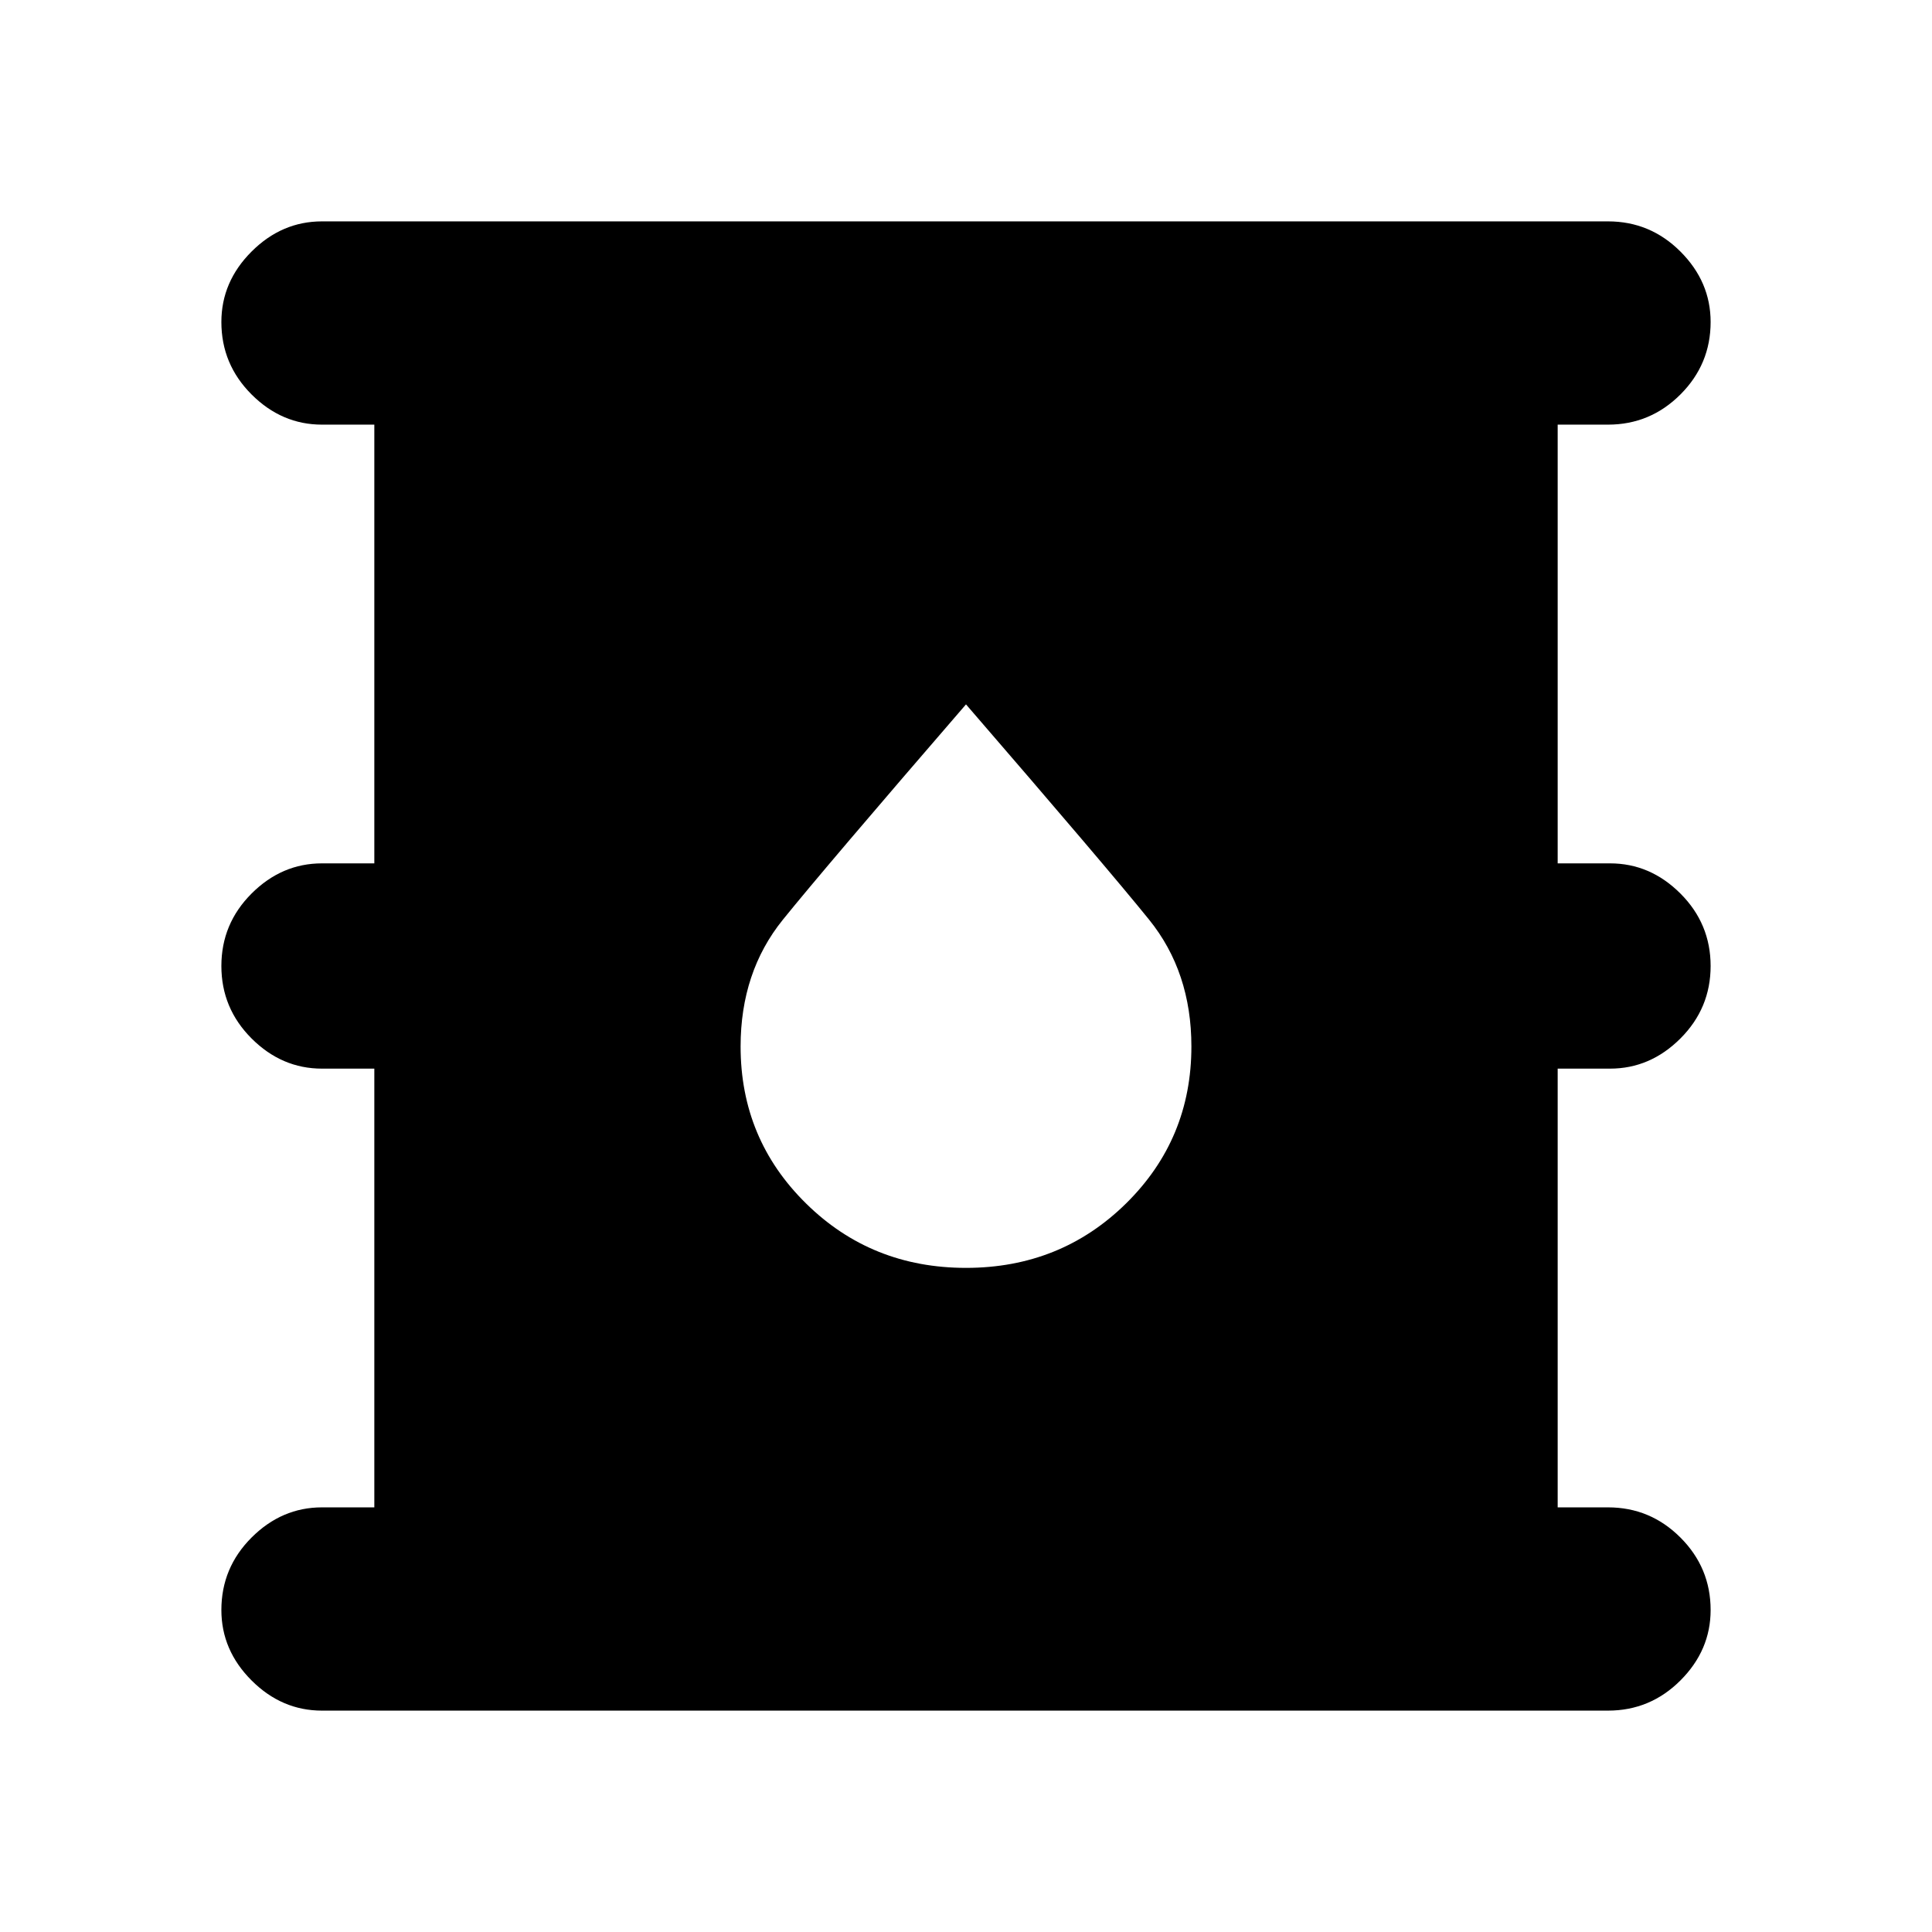 <svg xmlns="http://www.w3.org/2000/svg" height="24" width="24"><path d="M4 21.25q-.5 0-.875-.375T2.75 20q0-.525.375-.9T4 18.725h.65v-5.45H4q-.5 0-.875-.375T2.75 12q0-.525.375-.9T4 10.725h.65v-5.45H4q-.5 0-.875-.375T2.75 4q0-.5.375-.875T4 2.75h15.975q.525 0 .9.375T21.25 4q0 .525-.375.9t-.9.375h-.625v5.45H20q.5 0 .875.375t.375.9q0 .525-.375.9t-.875.375h-.65v5.45h.625q.525 0 .9.375t.375.9q0 .5-.375.875t-.9.375Zm8-5.5q1.175 0 1.988-.8.812-.8.812-1.95 0-.925-.525-1.575-.525-.65-2.275-2.675-1.75 2.025-2.275 2.675Q9.2 12.075 9.2 13q0 1.15.813 1.95.812.8 1.987.8Z"/></svg>